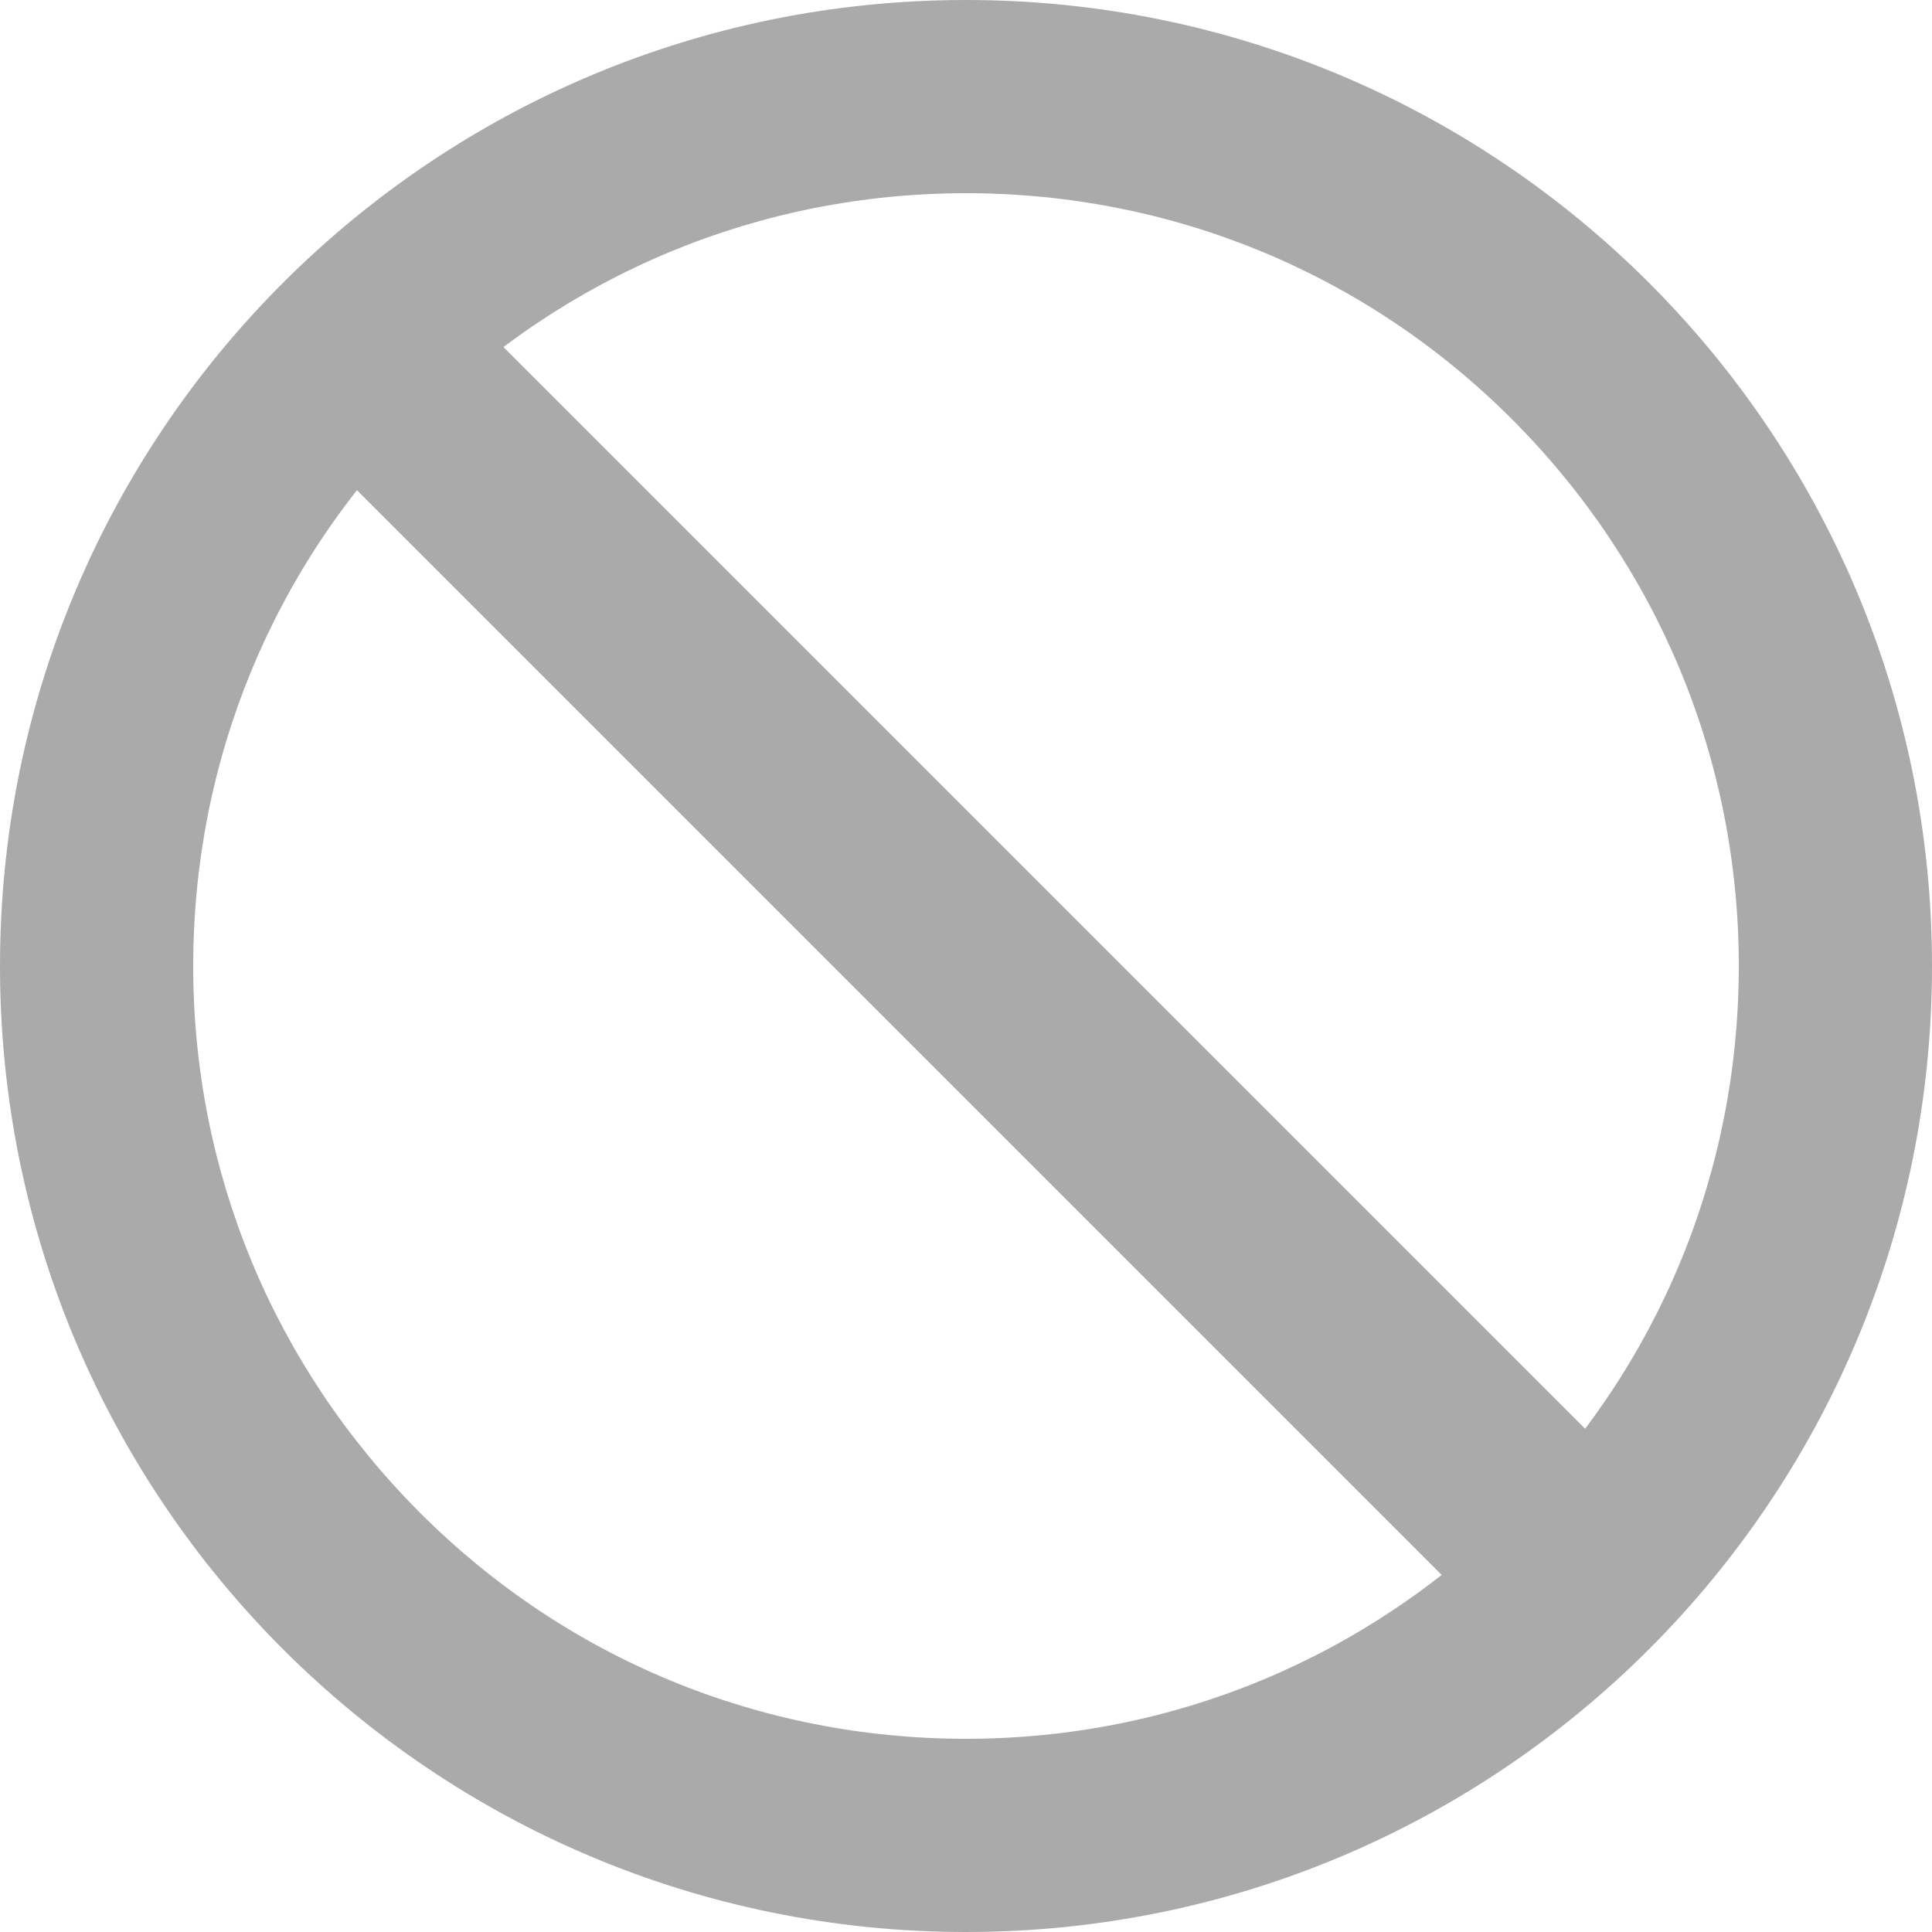 <?xml version="1.0" encoding="utf-8"?>
<!-- Generator: Adobe Illustrator 24.1.0, SVG Export Plug-In . SVG Version: 6.00 Build 0)  -->
<svg version="1.1" id="Layer_1" xmlns="http://www.w3.org/2000/svg" xmlns:xlink="http://www.w3.org/1999/xlink" x="0px" y="0px"
	 viewBox="0 0 500 500" style="enable-background:new 0 0 500 500;" xml:space="preserve">
<style type="text/css">
	.st0{fill:none;stroke:#AAAAAA;stroke-width:53;stroke-miterlimit:10;}
	.st1{fill:#AAAAAA;}
</style>
<line class="st0" x1="92.3" y1="89.3" x2="407.7" y2="404.7"/>
<g>
	<path class="st1" d="M250,50c53.4,0,103.7,20.8,141.4,58.6S450,196.6,450,250s-20.8,103.7-58.6,141.4S303.4,450,250,450
		s-103.7-20.8-141.4-58.6S50,303.4,50,250s20.8-103.7,58.6-141.4S196.6,50,250,50 M250,0C111.9,0,0,111.9,0,250s111.9,250,250,250
		s250-111.9,250-250S388.1,0,250,0L250,0z"/>
</g>
</svg>
